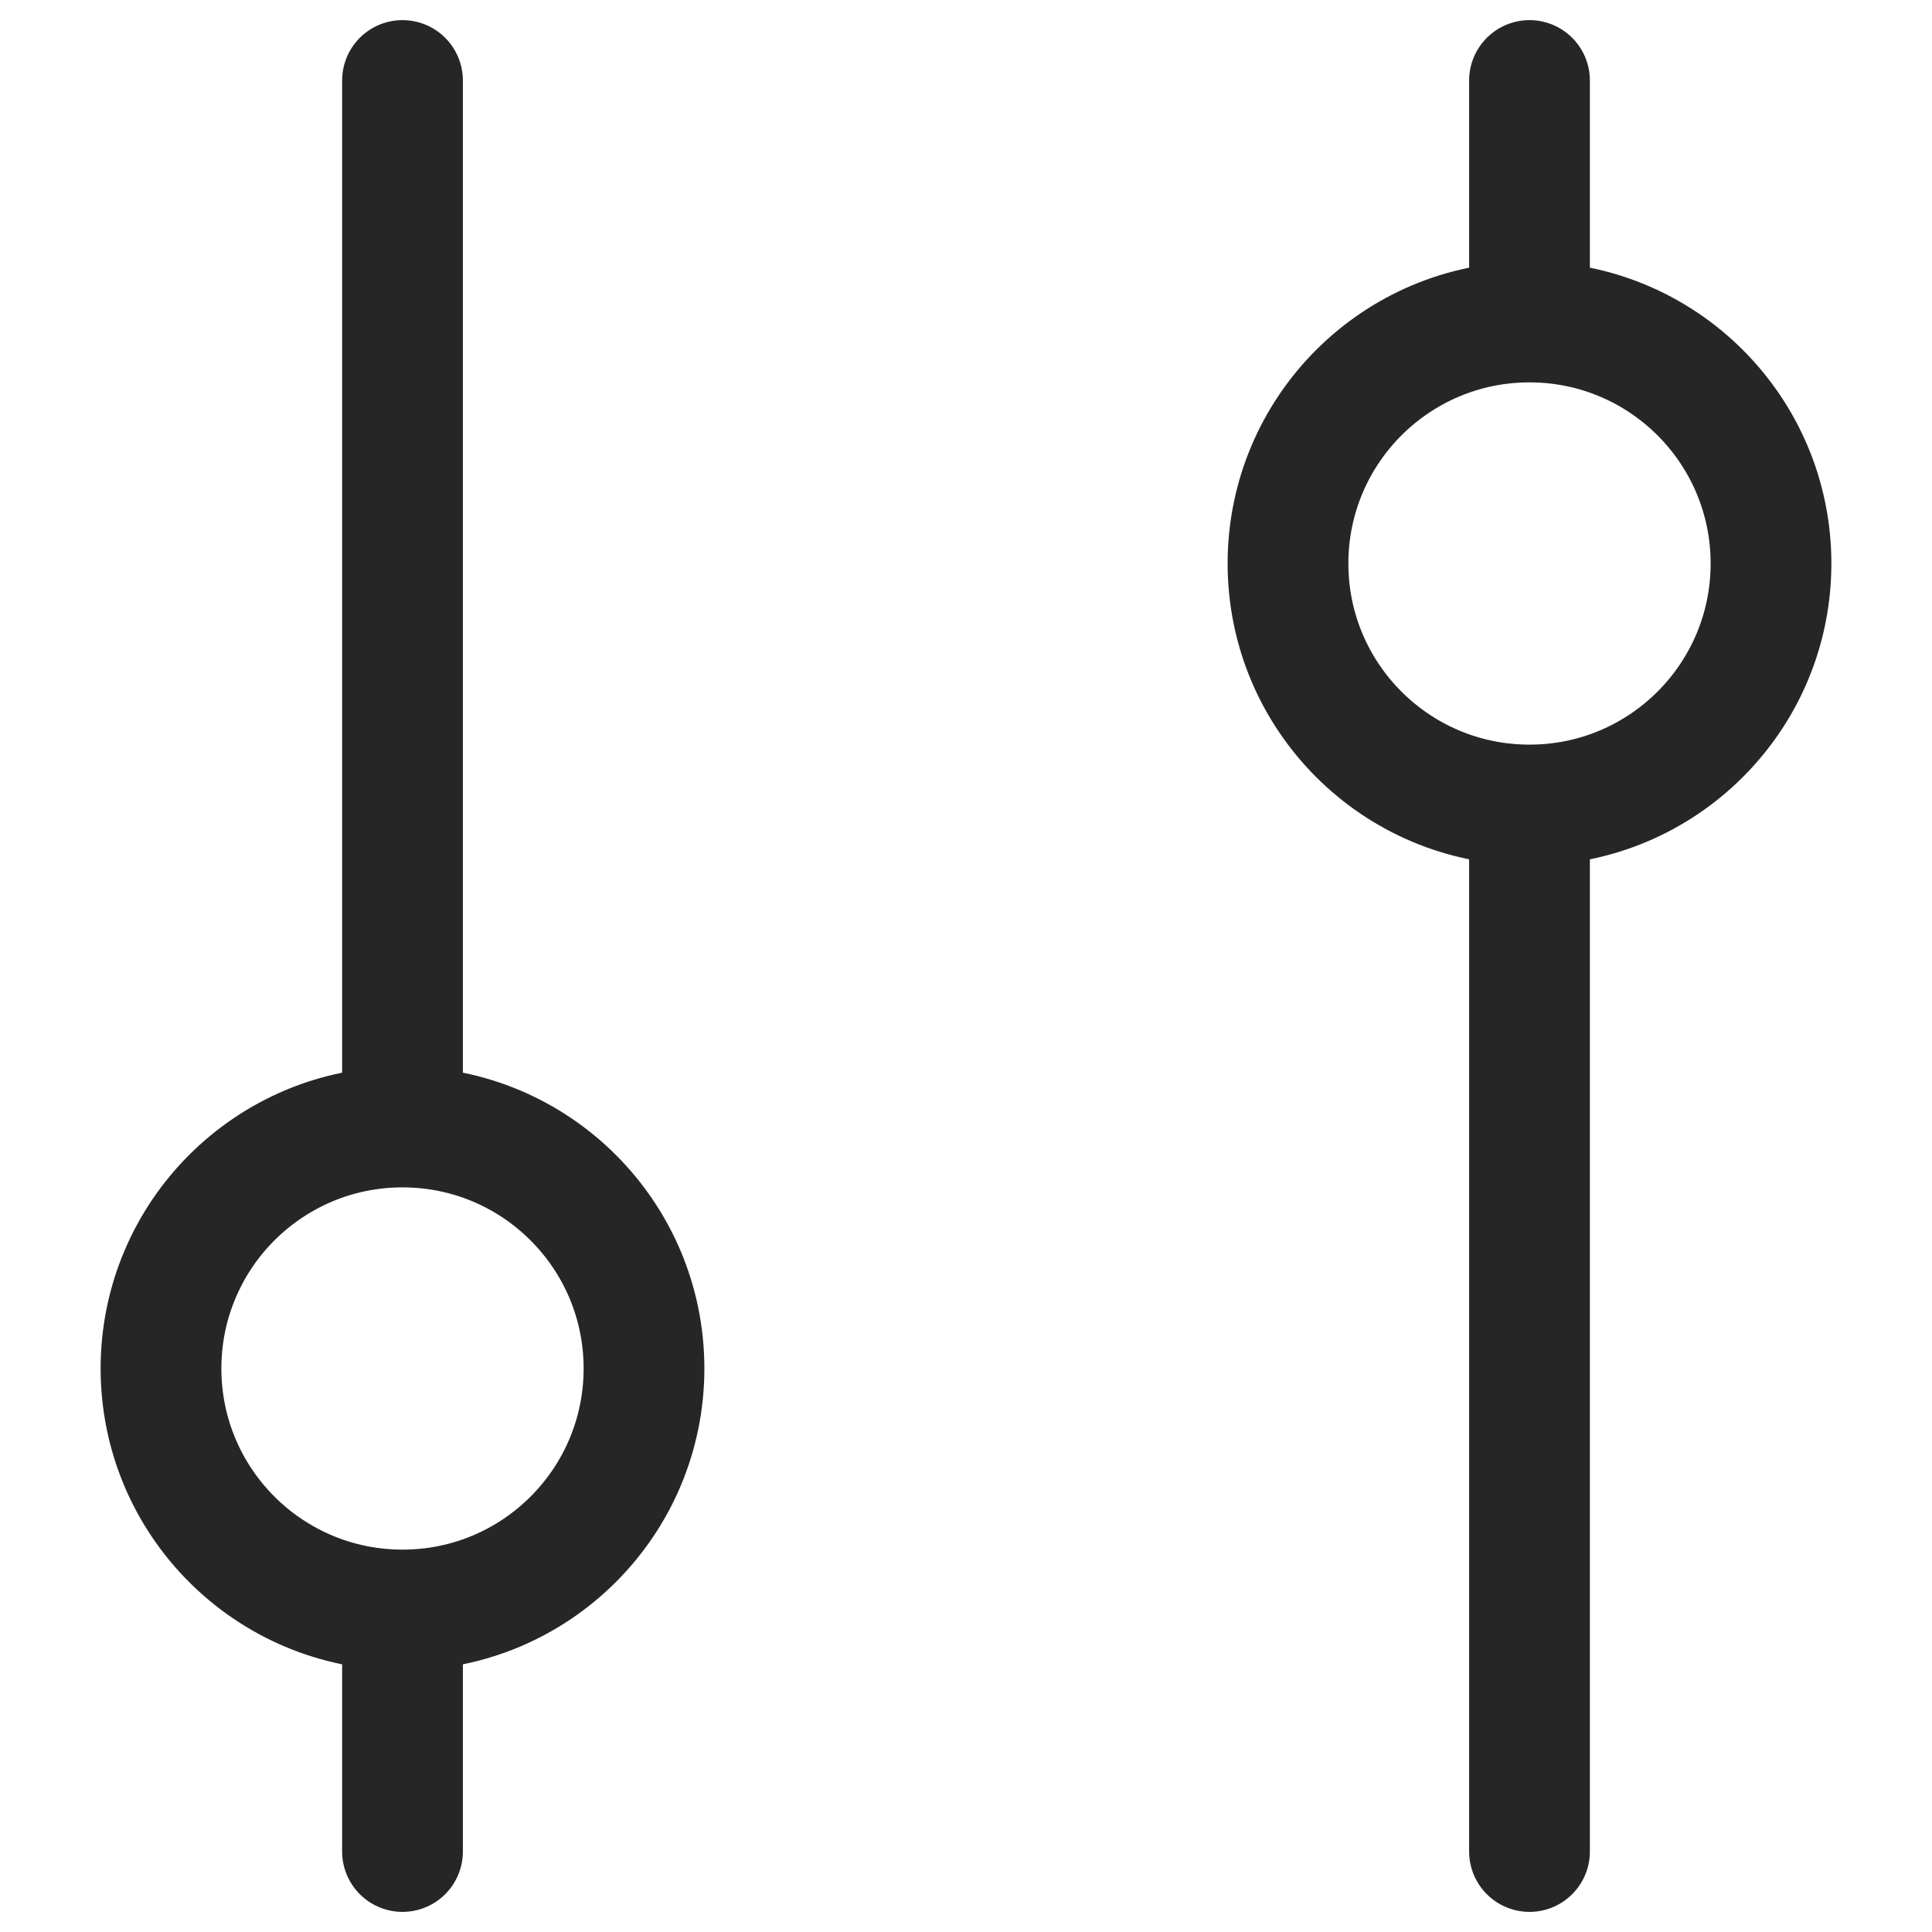 <svg width="24" height="24" viewBox="0 0 24 24" fill="none" xmlns="http://www.w3.org/2000/svg">
<path d="M5 20C6.657 20 8 18.657 8 17C8 15.343 6.657 14 5 14M5 20C3.343 20 2 18.657 2 17C2 15.343 3.343 14 5 14M5 20V23M5 14V1" stroke="black" stroke-opacity="0.851" stroke-width="1.5" stroke-linecap="round" stroke-linejoin="round"/>
<path d="M19 4C17.343 4 16 5.343 16 7C16 8.657 17.343 10 19 10M19 4C20.657 4 22 5.343 22 7C22 8.657 20.657 10 19 10M19 4L19 1M19 10C19 15.467 19 23 19 23" stroke="black" stroke-opacity="0.851" stroke-width="1.5" stroke-linecap="round" stroke-linejoin="round"/>
</svg>
